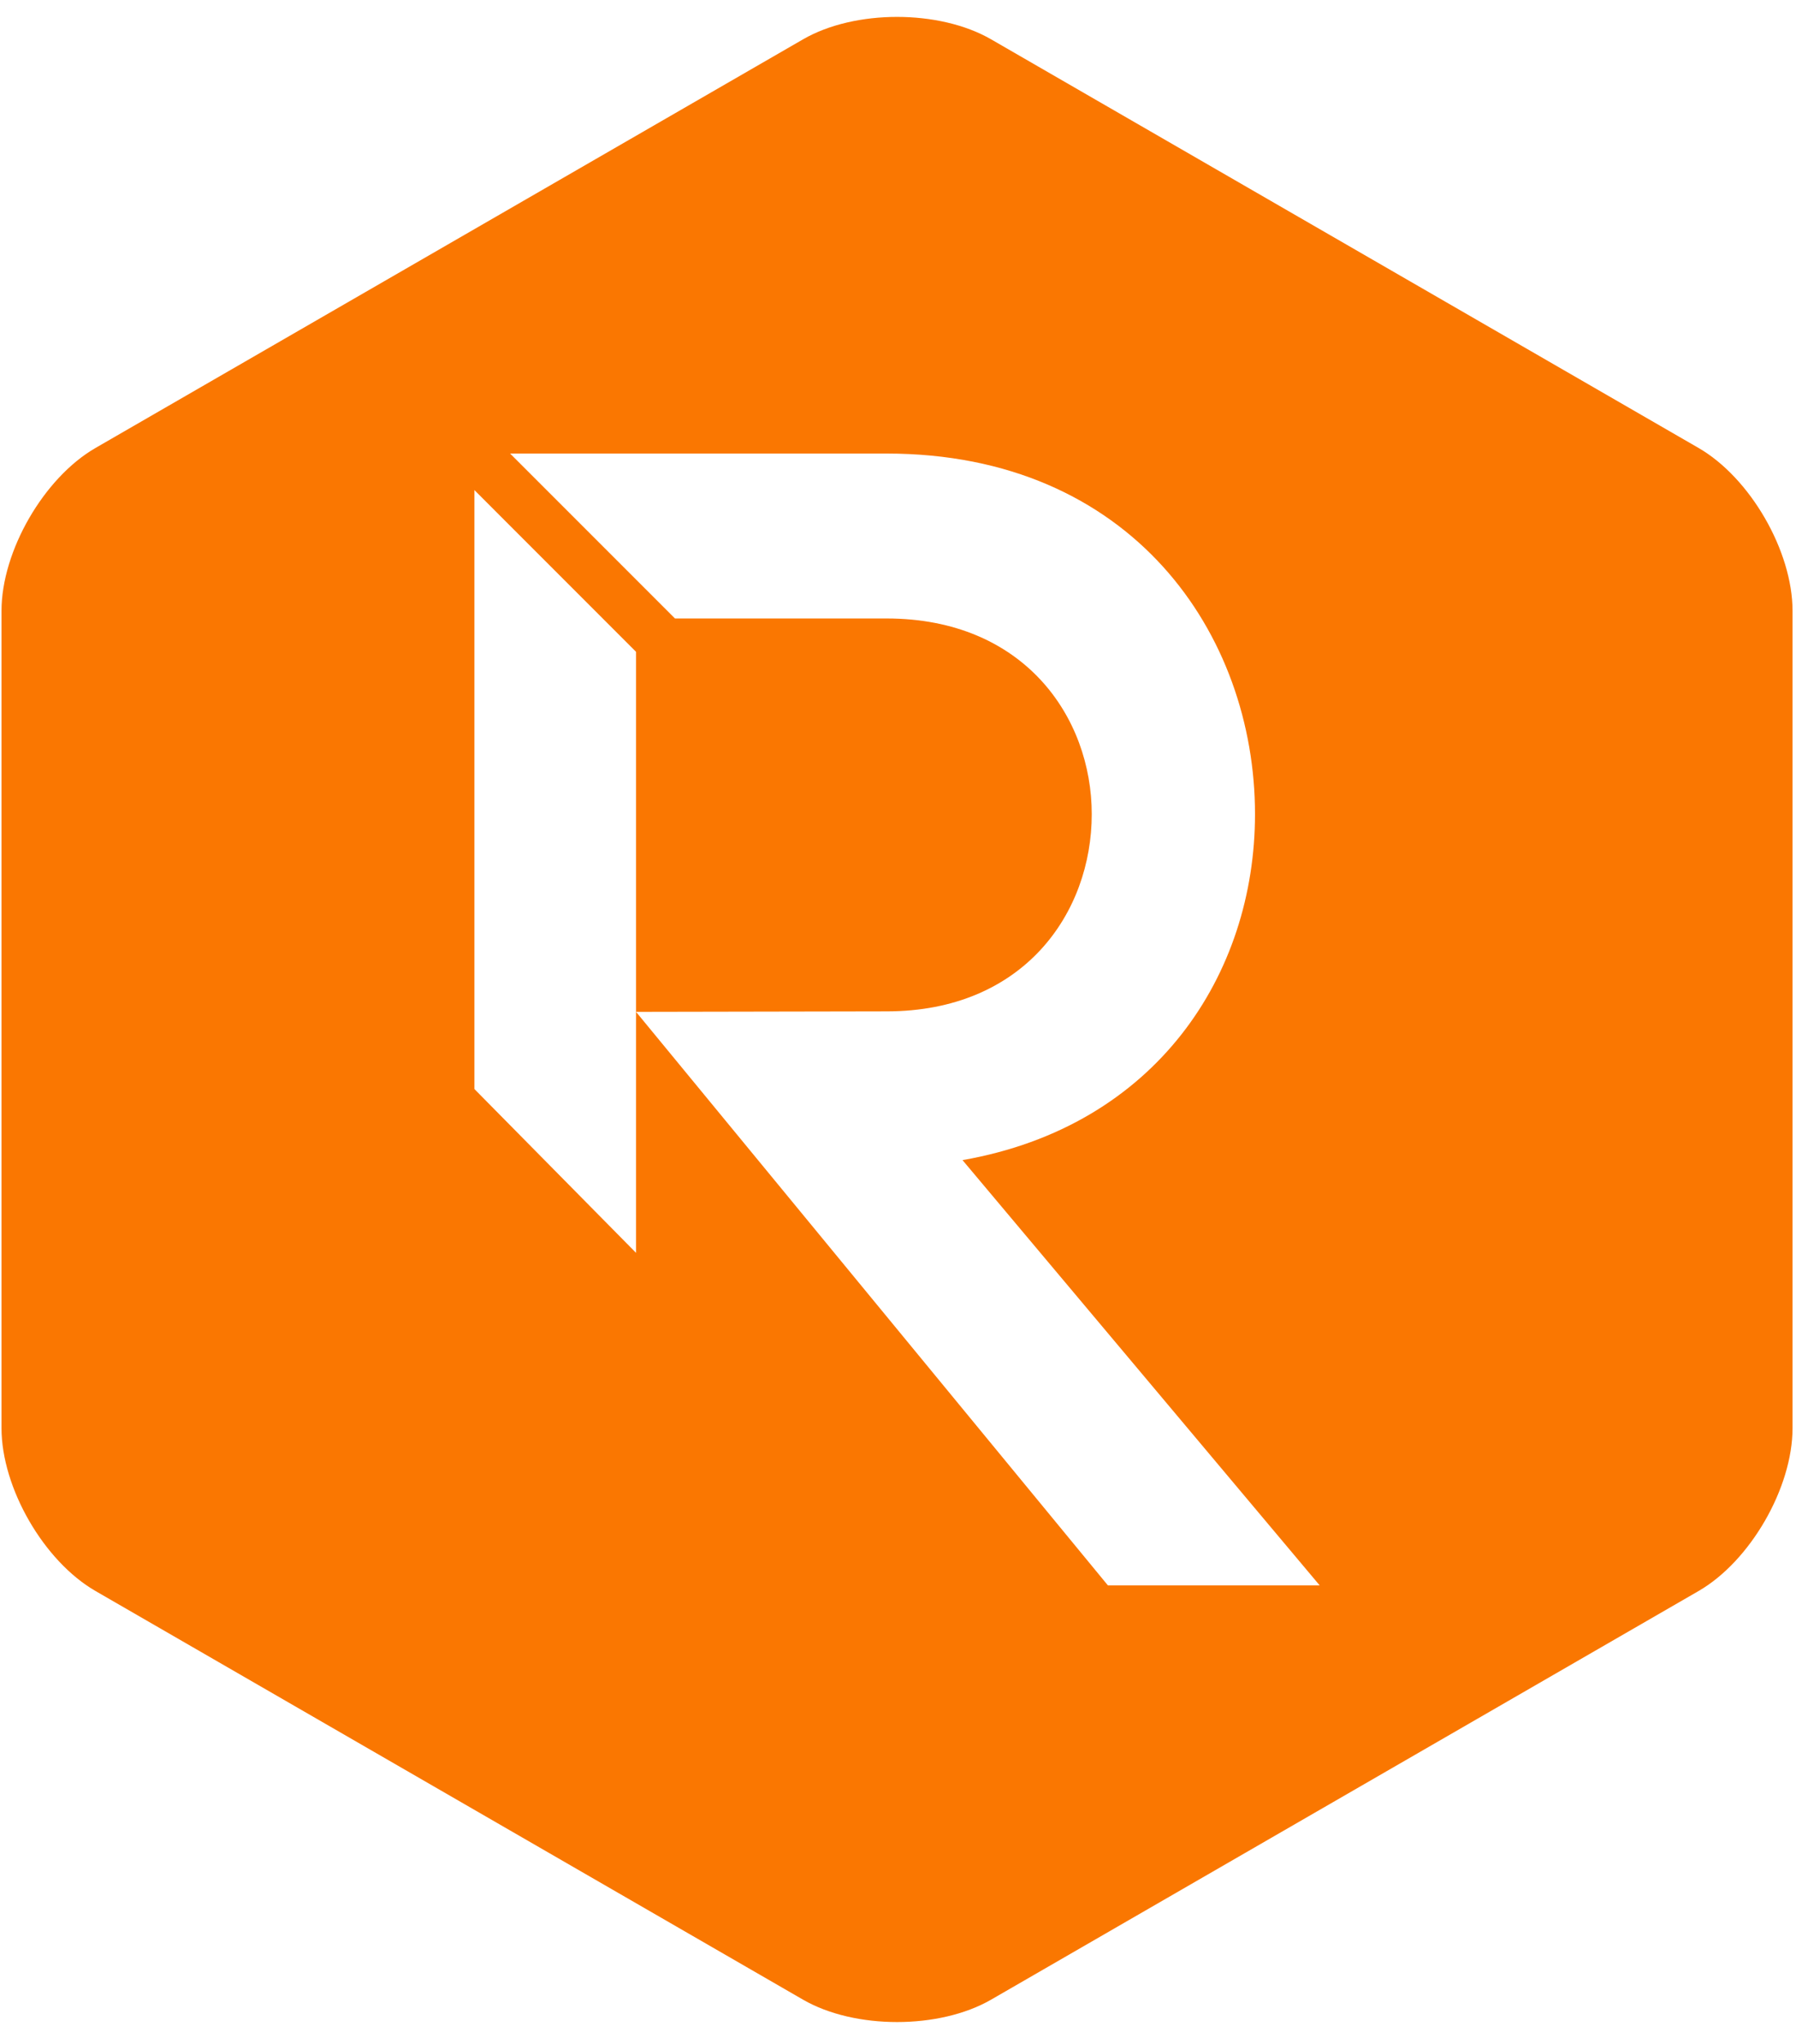 <svg width="80" height="91" viewBox="0 0 80 91" fill="none" xmlns="http://www.w3.org/2000/svg">
<path fill-rule="evenodd" clip-rule="evenodd" d="M44.147 1.751L75.659 19.945C77.961 21.274 79.846 24.538 79.846 27.199V63.585C79.846 66.247 77.961 69.511 75.659 70.84L44.147 89.034C41.842 90.363 38.073 90.363 35.77 89.034L4.256 70.84C1.952 69.512 0.067 66.247 0.067 63.585V27.199C0.067 24.538 1.952 21.274 4.255 19.945L35.771 1.751C38.073 0.42 41.842 0.42 44.147 1.751ZM28.331 45.052L49.349 70.588V70.587H58.782L42.874 51.654C51.511 50.141 55.902 43.374 55.902 36.249C55.902 28.257 50.43 20.194 39.49 20.194H22.722L30.065 27.537H39.49C45.609 27.537 48.63 31.93 48.63 36.25C48.63 40.64 45.609 45.031 39.49 45.031L28.331 45.052ZM28.331 45.052V29.021L21.132 21.821V48.489L28.331 55.782V45.052Z" fill="#FA7701"/>
</svg>
